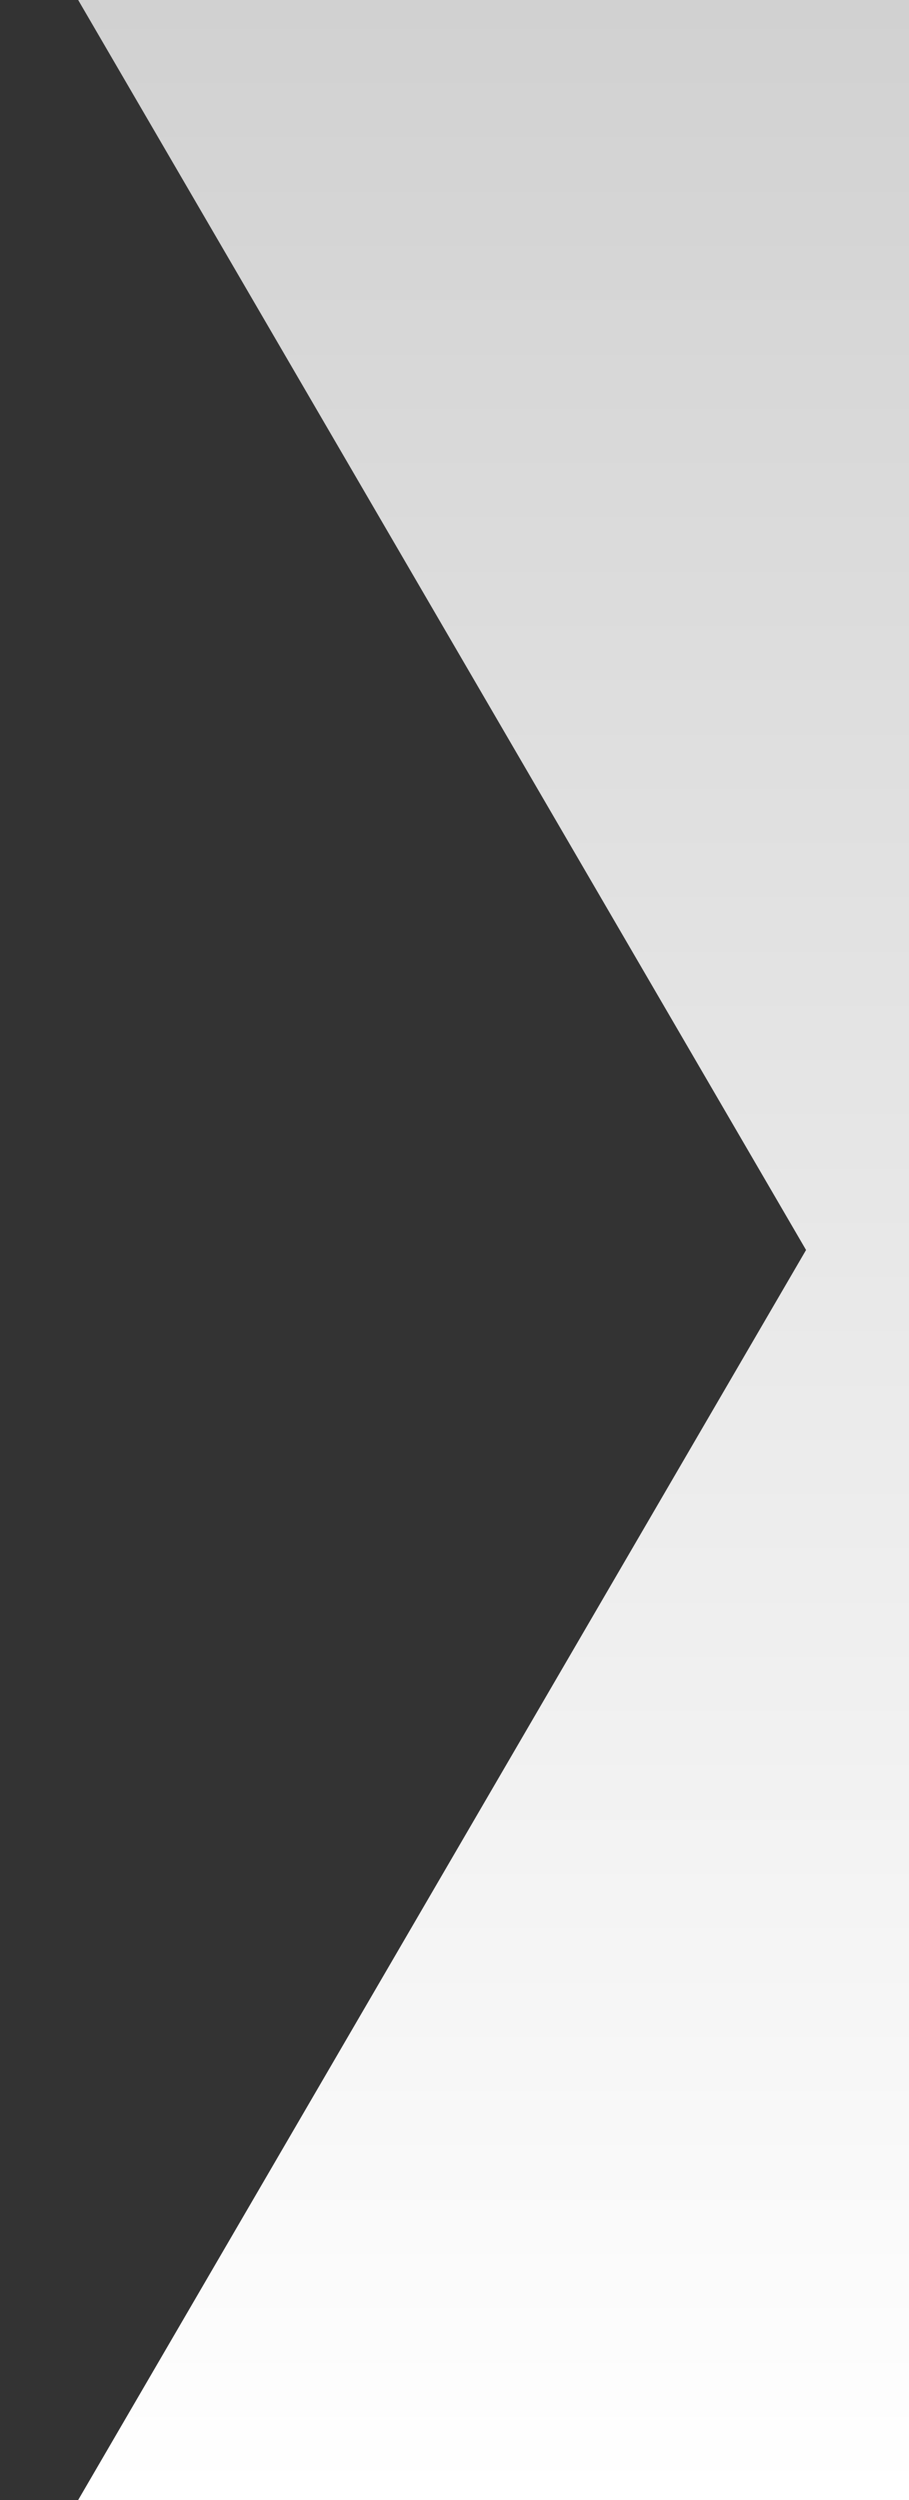 <?xml version="1.0" encoding="UTF-8" standalone="no"?>
<svg xmlns:dc="http://purl.org/dc/elements/1.1/" xmlns:cc="http://creativecommons.org/ns#" xmlns:rdf="http://www.w3.org/1999/02/22-rdf-syntax-ns#" xmlns:svg="http://www.w3.org/2000/svg" xmlns="http://www.w3.org/2000/svg" xmlns:xlink="http://www.w3.org/1999/xlink" xmlns:sodipodi="http://sodipodi.sourceforge.net/DTD/sodipodi-0.dtd" xmlns:inkscape="http://www.inkscape.org/namespaces/inkscape" width="8" height="22" id="svg2" version="1.1" sodipodi:docname="active.svg">
  <rect width="100%" height="100%" fill="#333333" stroke="none"/>
  <defs
     id="defs7">
    <linearGradient
       id="linearGradient3876">
      <stop
         style="stop-color:#d1d1d1;stop-opacity:1;"
         offset="0"
         id="stop3878" />
      <stop
         style="stop-color:#ffffff;stop-opacity:1;"
         offset="1"
         id="stop3880" />
    </linearGradient>
    <clipPath
       clipPathUnits="userSpaceOnUse"
       id="clipPath3872">
      <path
         style="fill:#de8787"
         d="M 8,0 C 5.171,0 0.442,0 0.442,0 l 0,22 L 8,22 z"
         id="path3874"
         inkscape:connector-curvature="0"
         sodipodi:nodetypes="ccccc" />
    </clipPath>
    <linearGradient
       inkscape:collect="always"
       xlink:href="#linearGradient3876"
       id="linearGradient3882"
       x1="7"
       y1="0"
       x2="7"
       y2="22"
       gradientUnits="userSpaceOnUse" />
  </defs>
  <g
     id="layer1"
     transform="translate(0,-1030.362)">
    <path
       style="fill:url(#linearGradient3882);fill-opacity:1"
       d="M 0 0 L 0 22 L 0.094 22 L 0.094 0 L 0 0 z M 0.688 0 L 7.094 11 L 0.688 22 L 8 22 L 8 0 L 0.688 0 z "
       transform="translate(0,1030.362)"
       id="rect2986"
       clip-path="url(#clipPath3872)" />
  </g>
</svg>
